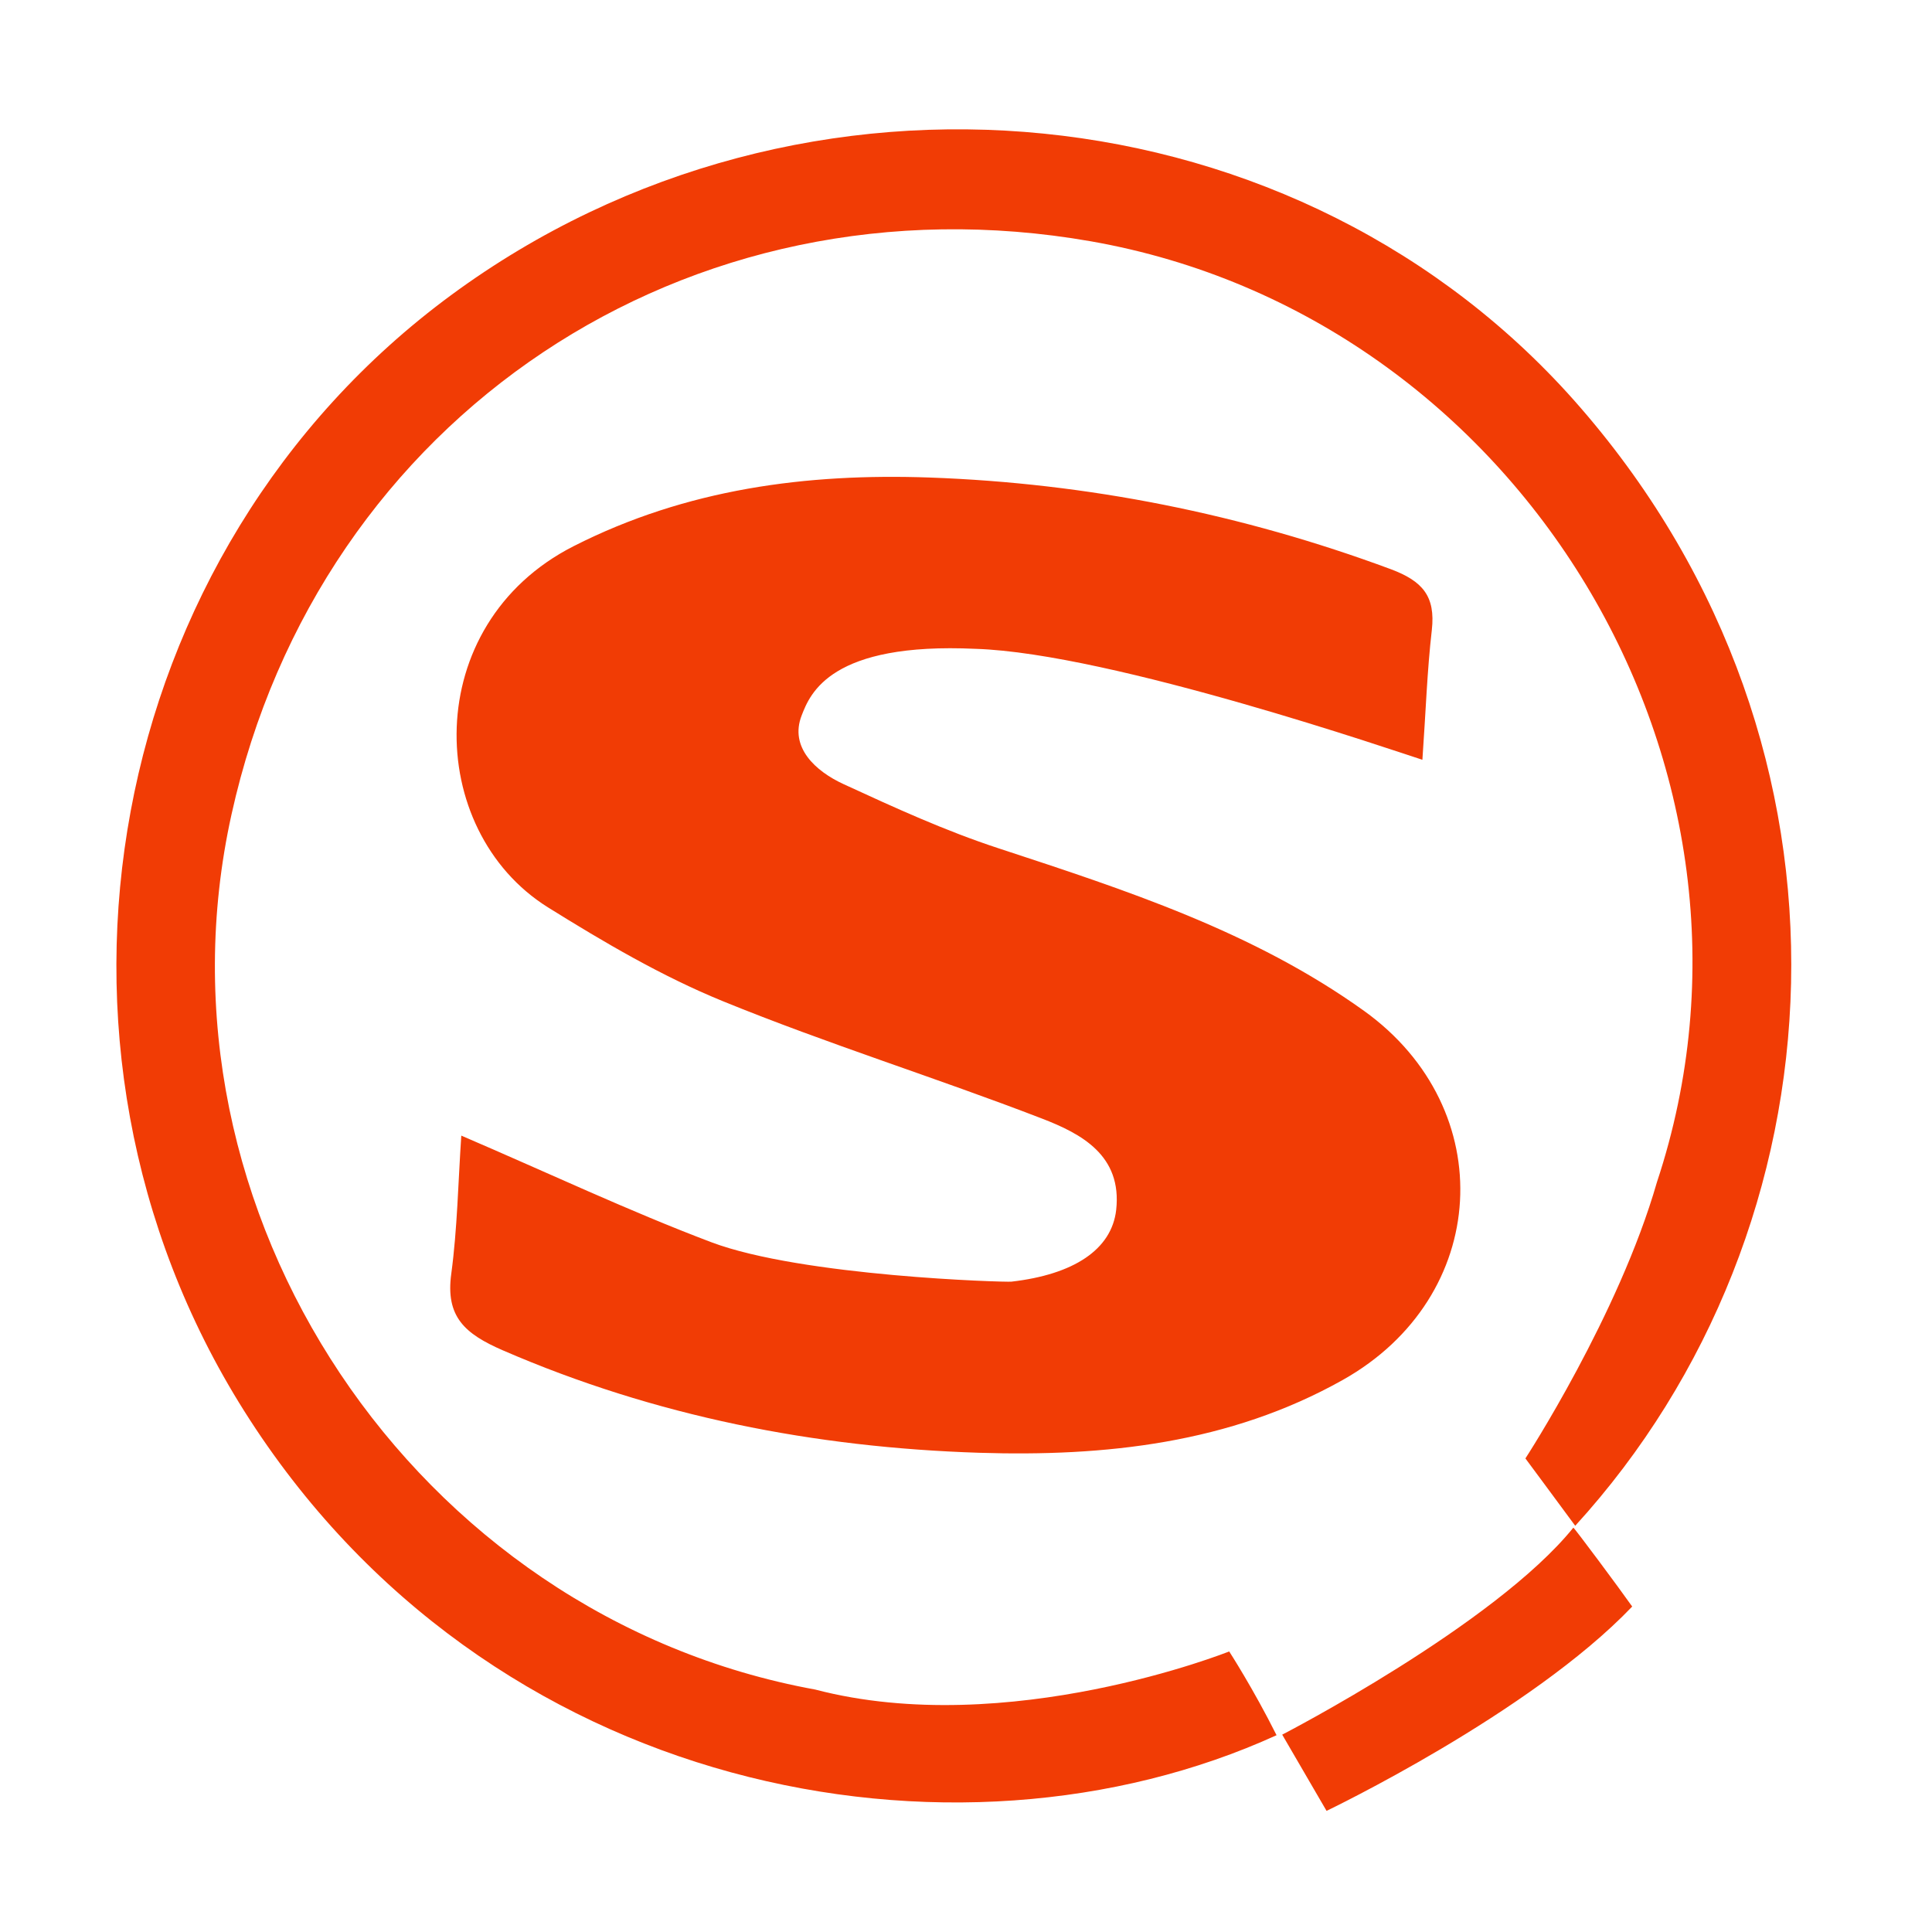 <?xml version="1.0" standalone="no"?><!DOCTYPE svg PUBLIC "-//W3C//DTD SVG 1.1//EN" "http://www.w3.org/Graphics/SVG/1.1/DTD/svg11.dtd"><svg t="1596208142856" class="icon" viewBox="0 0 1024 1024" version="1.1" xmlns="http://www.w3.org/2000/svg" p-id="4220" xmlns:xlink="http://www.w3.org/1999/xlink" width="32" height="32"><defs><style type="text/css"></style></defs><path d="M244.5 601.9c46.6 20 88.9 40 132.5 56.5 48 18.1 156 21.3 159.1 20.9 33-3.8 53.1-17 55.5-38 3.2-28.9-18.4-40.4-39.5-48.5-56-21.6-113.5-39.5-169.1-62.2-32.3-13.2-62.9-31.2-92.6-49.7C225 440 222.4 331 304 289.5c59.8-30.4 123.5-38.7 188.7-36.4 83.9 3 165.5 19.3 244.5 48.6 16.8 6.3 23.7 14.3 21.7 32.2-2.5 21.6-3.2 43.4-5 68.8-12-3.8-164.8-56.5-236.7-58.8-76.9-3.6-87.8 23.6-92.3 35.3-6.6 16.9 7.4 29.6 22.2 36.4 26.9 12.4 54 24.8 82.1 34 67.6 22.2 135.1 44.1 193.8 86.2 72.4 52 66.9 151.7-11.3 195.6-60 33.7-126.1 40.7-192.8 38.6-87.1-2.8-171.7-19.3-252.4-54.3-20-8.7-30.5-17.7-27.3-40.7 3.2-23.8 3.6-47.9 5.3-73.1z m407 273.4s-117.3 46.9-219.4 20.2c-212.4-38.7-356-253.3-309.4-463.8 46.6-210.9 242.1-341.2 455.5-303.8 227.2 39.9 372.7 279.6 300 498.7C858 697 808.5 773 808.5 773s16.1 21.7 26.4 35.7c144.1-157.9 160-411.3 2.9-592.5C690.2 45.7 425.8 18.9 239 156.5 55.2 291.9 6.7 553.1 129.4 747.8 258.1 952 506.6 997.2 676.6 919.7c-12.3-24.6-25.1-44.4-25.1-44.4z m51.6 84.5s107.9-51.6 162-108.3c-6.9-9.8-30.7-41.8-31.2-41.8-41.7 51.6-154.3 109.7-154.3 109.7l23.5 40.4z" fill="#F13C05" p-id="4221"></path></svg>